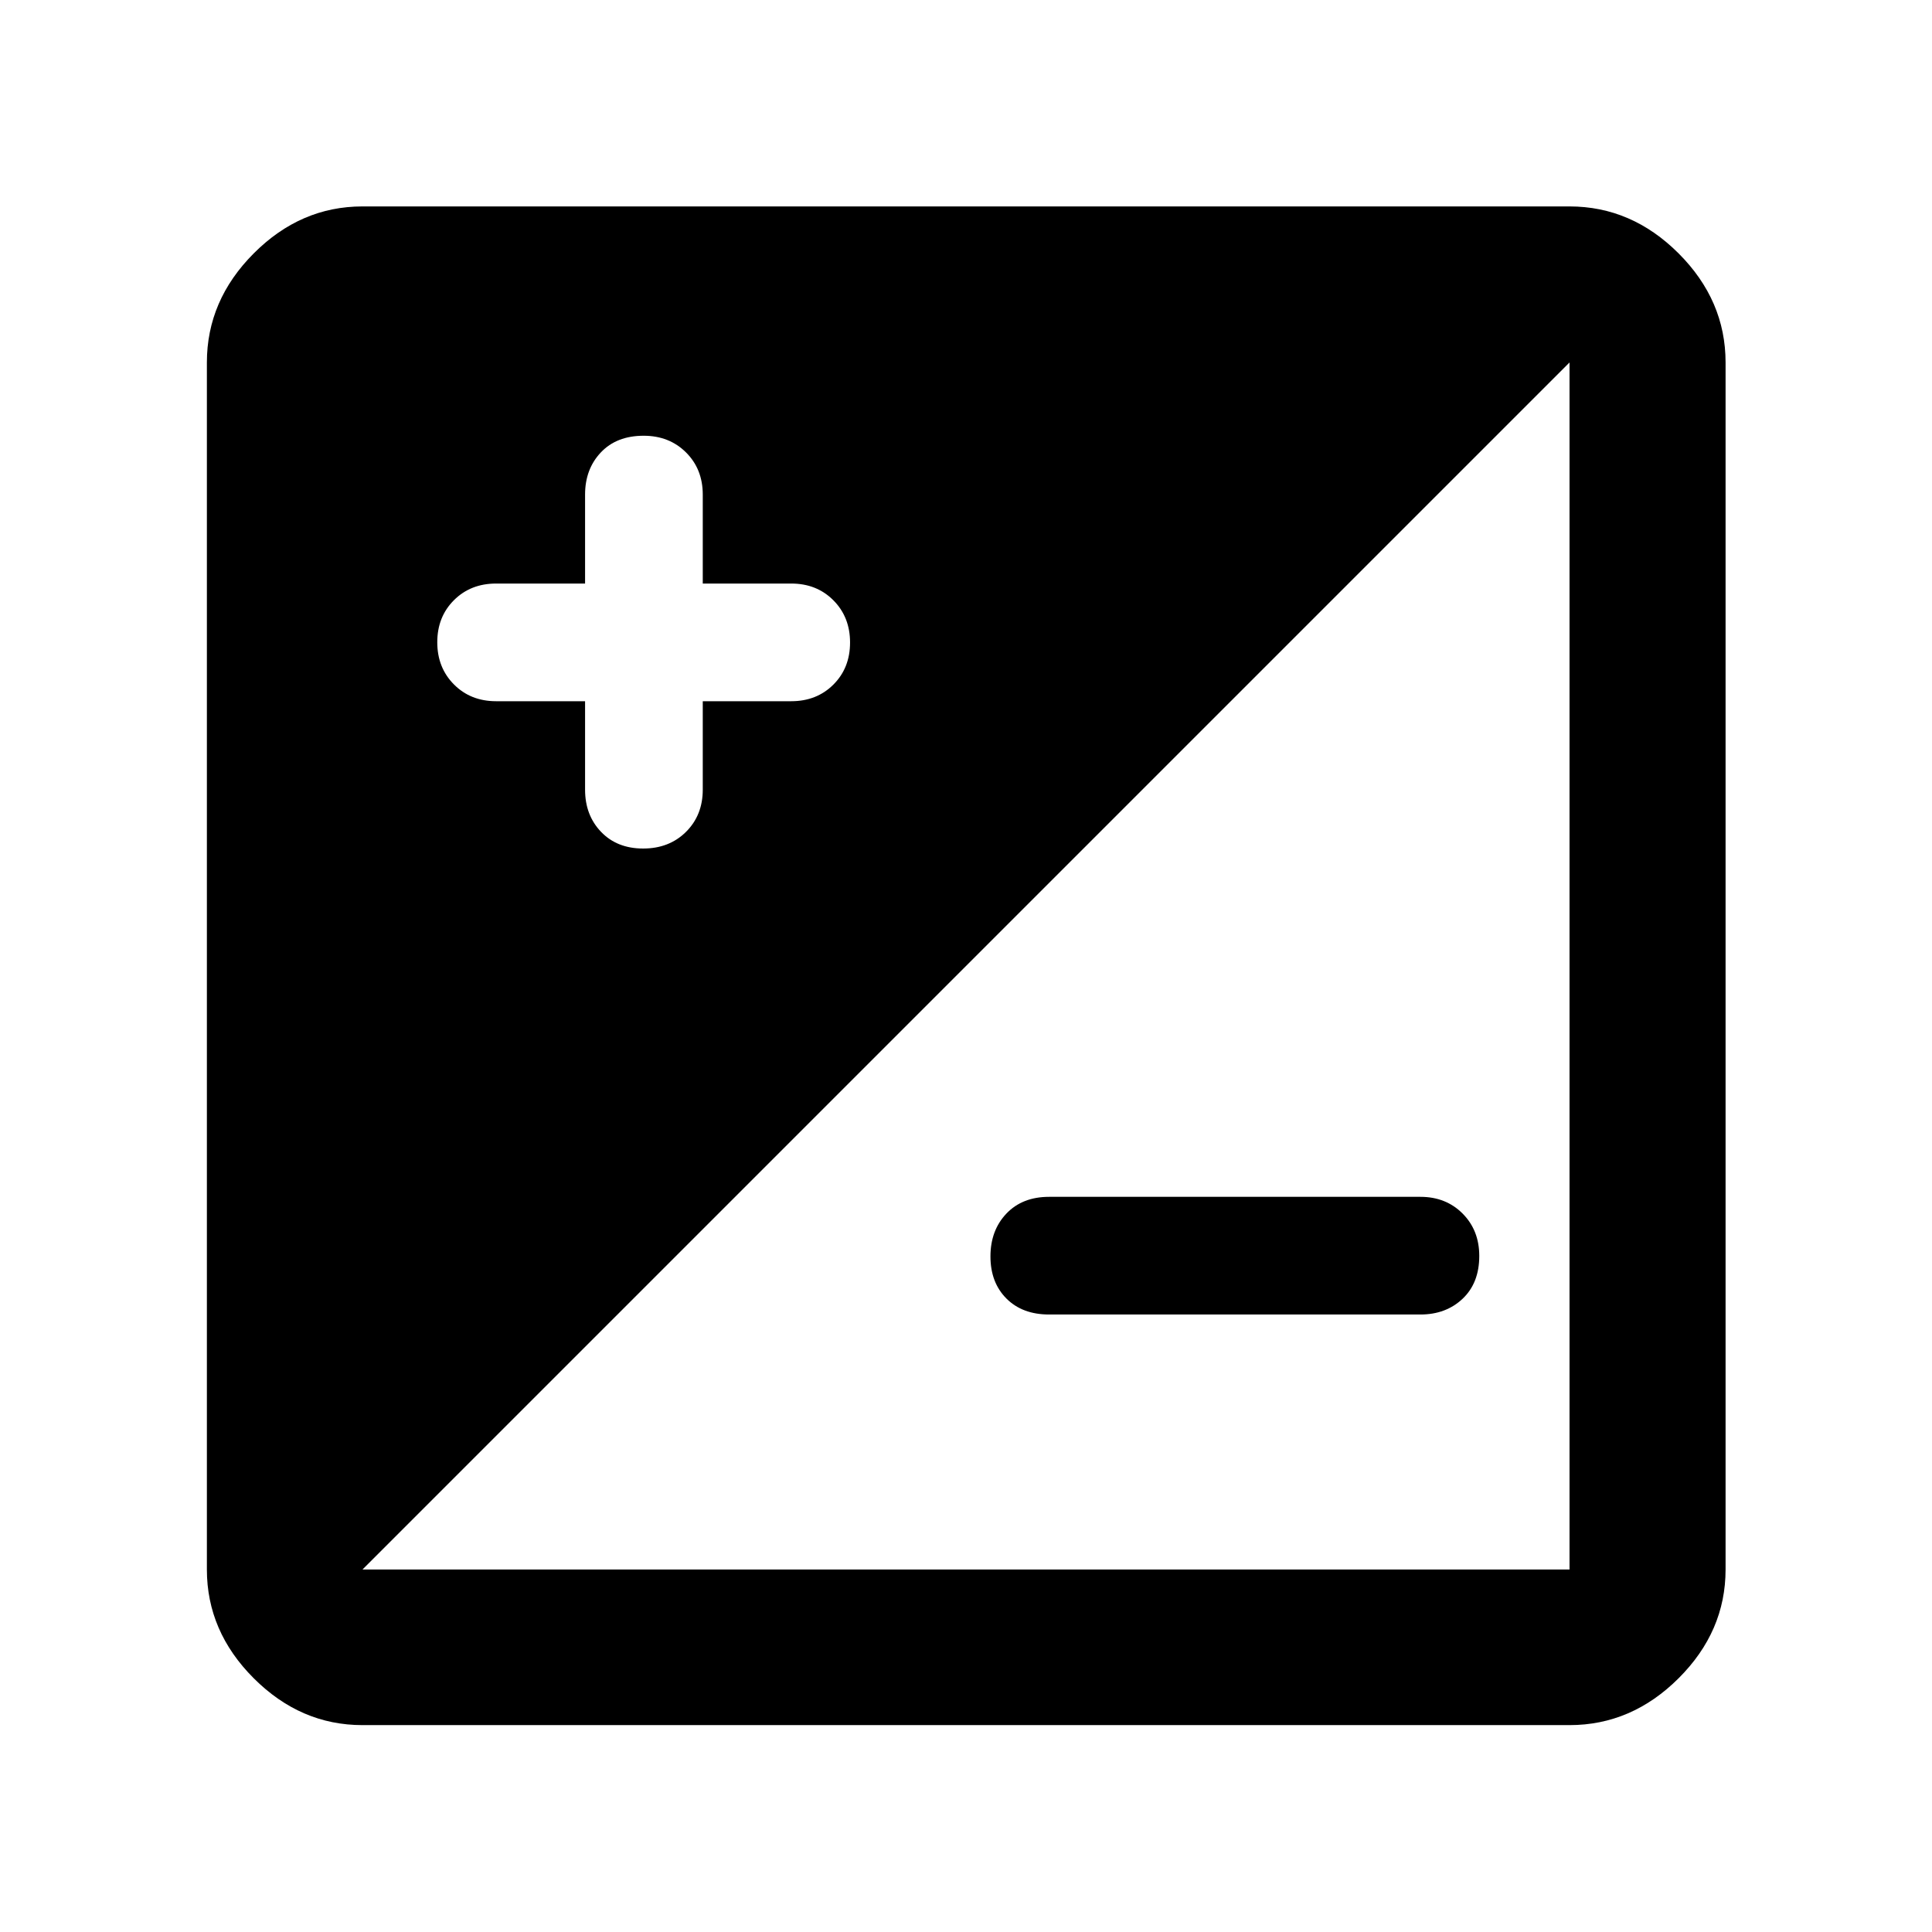 <svg xmlns="http://www.w3.org/2000/svg" height="48" viewBox="0 -960 960 960" width="48"><path d="M180.11-102.8q-30.75 0-54.03-23.28t-23.28-54.03v-599.78q0-30.85 23.28-54.2 23.28-23.34 54.03-23.34h599.78q30.85 0 54.2 23.34 23.34 23.35 23.34 54.2v599.78q0 30.75-23.34 54.03-23.35 23.28-54.2 23.28H180.11Zm0-77.31h599.78v-599.78L180.11-180.11Zm110.61-431.46v43.96q0 12.67 7.95 20.96 7.95 8.28 20.91 8.28 12.95 0 21.29-8.28 8.33-8.29 8.33-20.96v-43.96h43.95q12.67 0 20.96-8.26 8.28-8.27 8.28-20.91t-8.28-20.97q-8.29-8.33-20.96-8.33H349.2v-44.2q0-12.67-8.32-20.95-8.32-8.29-21.05-8.29-13.45 0-21.28 8.29-7.83 8.28-7.83 20.95v44.2h-44.2q-12.67 0-20.95 8.26-8.29 8.27-8.29 20.91t8.29 20.97q8.28 8.33 20.95 8.33h44.2ZM705.8-306.83H521.29q-13.3 0-21.22-7.95-7.92-7.95-7.92-20.91 0-12.95 7.92-21.28 7.92-8.33 21.22-8.33H705.8q12.67 0 20.96 8.31 8.28 8.32 8.28 21.05 0 13.45-8.28 21.28-8.29 7.83-20.96 7.83Z"/></svg>